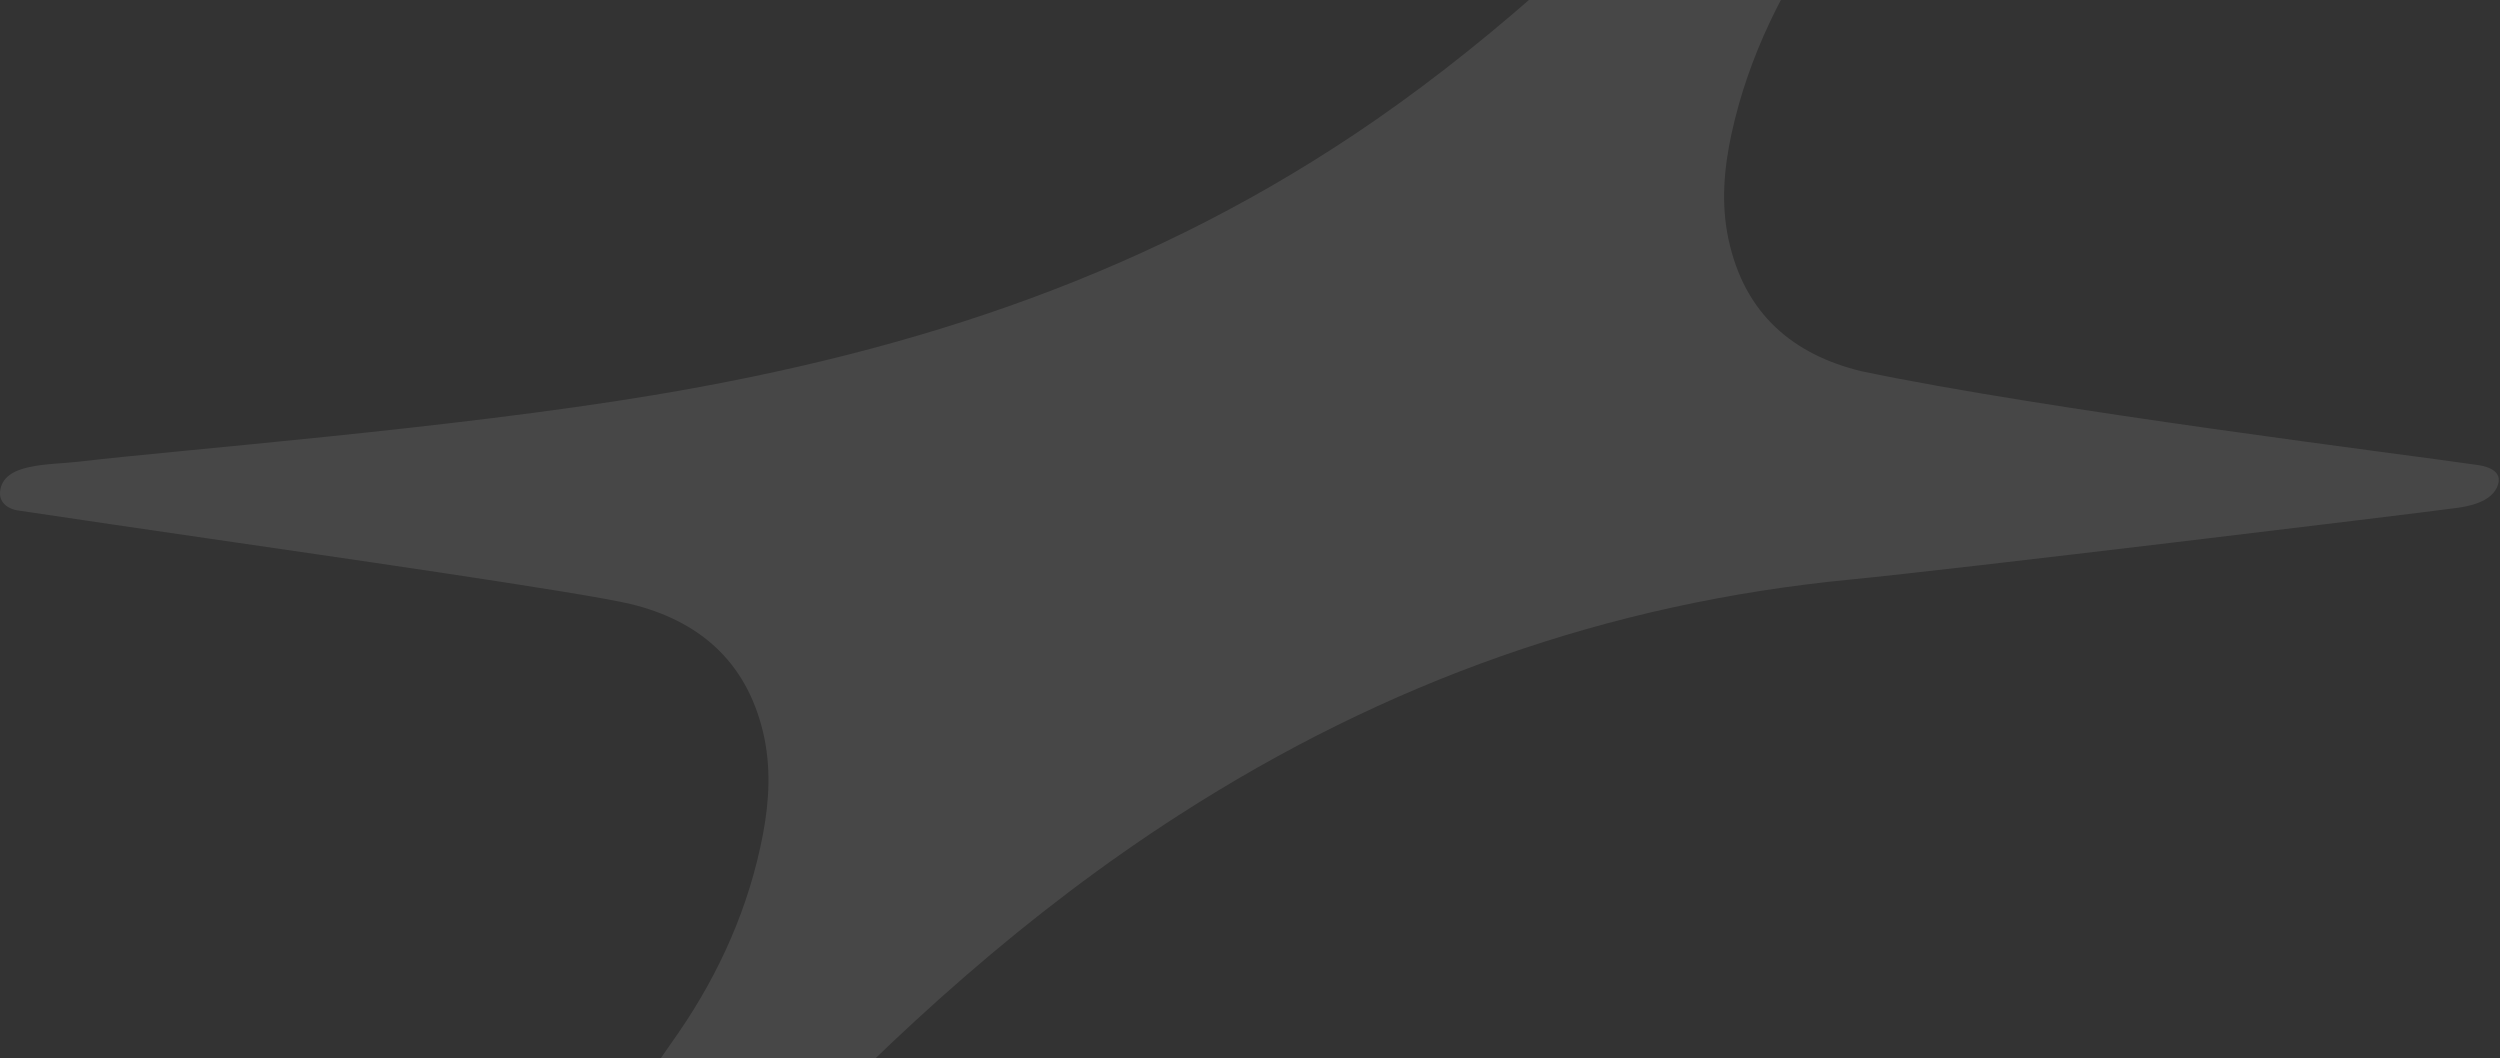 <svg width="815" height="345" viewBox="0 0 815 345" fill="none" xmlns="http://www.w3.org/2000/svg">
<rect x="0" y="0" width="815" height="345" fill="#333333" stroke="none"/>
<path opacity="0.1" d="M807.478 151.562C786.681 148.47 666.224 133.564 606.581 120.965C584.884 115.612 568.724 102.69 563.457 77.861C561.027 66.37 562.017 54.879 564.493 43.526C570.029 18.143 581.418 -4.332 595.822 -24.914C618.644 -57.496 736.13 -219.066 771.421 -267.801C774.527 -272.877 772.547 -273.477 771.511 -274.4C771.061 -274.815 770.431 -275 769.756 -275C766.425 -275 761.068 -270.847 758.638 -268.262C692.602 -198.991 626.387 -129.997 560.666 -60.404C526.006 -23.668 489.59 10.575 448.537 39.049C376.605 88.891 298.866 114.504 213.069 128.81C147.169 139.794 58.942 146.578 25.722 150.501C15.774 151.655 0.829 150.824 0.019 160.377C-0.296 164.346 3.395 166.053 5.646 166.376C26.442 169.515 47.238 172.514 68.035 175.56C98.824 180.083 191.058 193.236 206.047 197.02C227.069 202.281 243.049 214.787 248.765 238.693C251.376 249.723 250.836 260.891 248.721 271.967C244.219 295.688 234.541 317.194 221.352 336.438C218.471 340.638 213.835 347.237 207.938 355.59C191.508 378.758 164.995 415.539 137.401 453.751C99.995 505.531 60.653 559.803 41.882 585.647C41.207 586.57 37.605 591.323 39.721 592.939C40.621 593.631 41.522 594 42.512 594C45.213 594 48.679 591.462 54.846 585.924C91.082 547.896 127.453 509.961 163.734 471.934C192.363 441.89 220.992 411.847 249.396 381.573C250.161 380.788 250.926 379.957 251.691 379.173C292.114 336.161 335.282 297.257 384.212 265.783C451.913 222.218 524.115 196.558 603.565 188.897C635.164 185.852 786.726 167.53 800.86 165.592C804.102 165.13 812.609 163.884 814.365 157.931C816.03 152.578 808.603 151.747 807.478 151.562Z" fill="white"/>
</svg>
